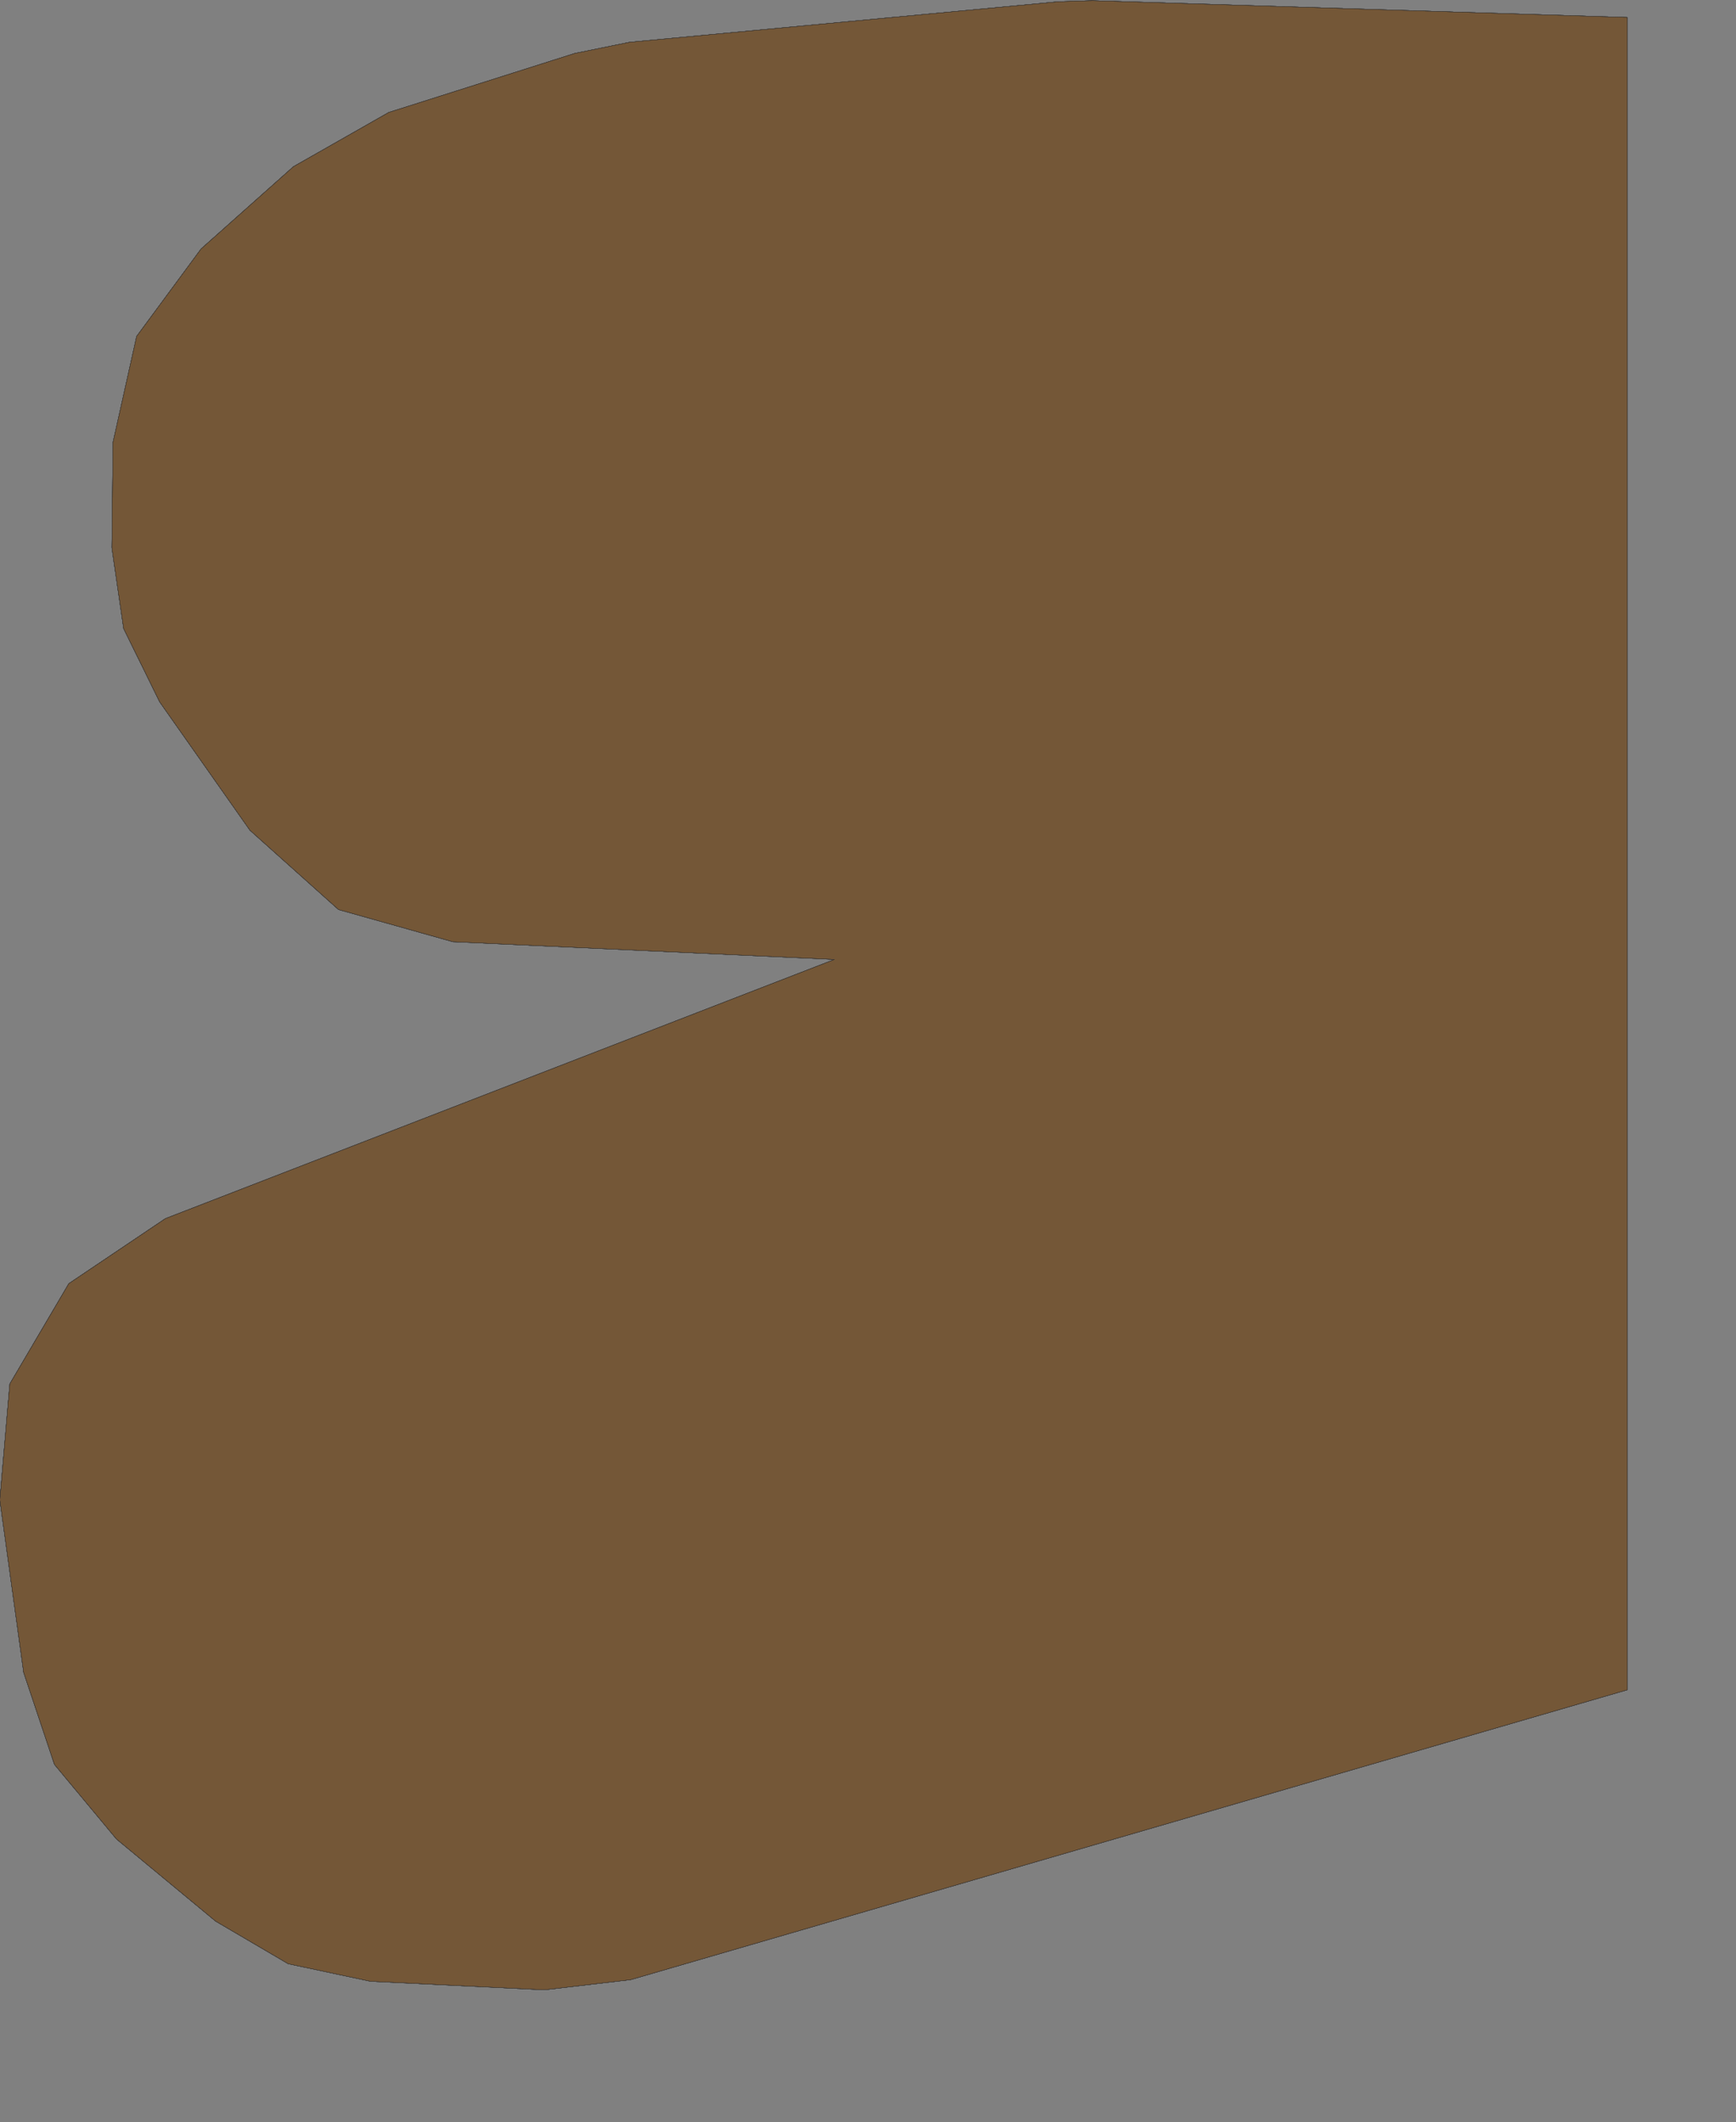 <?xml version="1.0" encoding="UTF-8" standalone="no"?>
<svg width="1746.39mm" height="2134.16mm"
 xmlns="http://www.w3.org/2000/svg" xmlns:xlink="http://www.w3.org/1999/xlink"  version="1.2" baseProfile="tiny">
<rect width="100%" height="100%" fill="#808080" stroke="none"/>
<title>SVG Generator Example Drawing</title>
<desc>An SVG drawing created by the SVG Generator</desc>
<defs>
</defs>
<g fill="none" stroke="black" stroke-width="1" fill-rule="evenodd" stroke-linecap="square" stroke-linejoin="bevel" >

<g fill="none" stroke="#000000" stroke-opacity="1" stroke-width="1" stroke-linecap="square" stroke-linejoin="bevel" transform="matrix(1,0,0,-1,0,7562.45)"
font-family="MS Shell Dlg 2" font-size="10.312" font-weight="400" font-style="normal" 
>
</g>

<g fill="none" stroke="#000000" stroke-opacity="1" stroke-width="1" stroke-linecap="square" stroke-linejoin="bevel" transform="matrix(1,0,0,-1,0,7562.45)"
font-family="MS Shell Dlg 2" font-size="10.312" font-weight="400" font-style="normal" 
>
</g>

<g fill="none" stroke="#000000" stroke-opacity="1" stroke-width="1" stroke-linecap="square" stroke-linejoin="bevel" transform="matrix(1,0,0,-1,15755.1,-13945.6)"
font-family="MS Shell Dlg 2" font-size="10.312" font-weight="400" font-style="normal" 
>
</g>

<g fill="#333333" fill-opacity="0.5" stroke="#333333" stroke-opacity="1" stroke-width="1" stroke-linecap="round" stroke-linejoin="round" transform="matrix(1,0,0,-1,15755.1,-13945.6)"
font-family="MS Shell Dlg 2" font-size="10.312" font-weight="400" font-style="normal" 
>
<path vector-effect="non-scaling-stroke" fill-rule="evenodd" d="M-9568.32,-14011.7 L-9568.32,-20369 L-13357.6,-21470.7 L-13685.9,-21509.3 L-14346.5,-21476.8 L-14659.2,-21410.2 L-14935,-21248.4 L-15312.2,-20936.1 L-15548.1,-20652.5 L-15665.2,-20302.7 L-15755.8,-19646.8 L-15717.9,-19205.9 L-15493.4,-18824.5 L-15126.2,-18577.4 L-12582.6,-17592.7 L-14033.1,-17525.4 L-14468.1,-17403 L-14804.7,-17101.7 L-15148,-16613.7 L-15285.1,-16334.8 L-15329.9,-16027.3 L-15325.5,-15627.2 L-15235.6,-15224 L-14990.4,-14891.4 L-14639.5,-14579 L-14276.9,-14372.8 L-13569.8,-14148.5 L-13361.6,-14106.1 L-11728.9,-13951.8 L-11603.4,-13947.8 L-9568.32,-14011.7"/>
</g>

<g fill="none" stroke="#000000" stroke-opacity="1" stroke-width="1" stroke-linecap="square" stroke-linejoin="bevel" transform="matrix(1,0,0,-1,15755.1,-13945.6)"
font-family="MS Shell Dlg 2" font-size="10.312" font-weight="400" font-style="normal" 
>
</g>

<g fill="none" stroke="#000000" stroke-opacity="1" stroke-width="1" stroke-linecap="square" stroke-linejoin="bevel" transform="matrix(1,0,0,-1,15755.1,-13945.6)"
font-family="MS Shell Dlg 2" font-size="10.312" font-weight="400" font-style="normal" 
>
</g>

<g fill="#ae5151" fill-opacity="0.5" stroke="#333333" stroke-opacity="1" stroke-width="1" stroke-linecap="round" stroke-linejoin="round" transform="matrix(1,0,0,-1,15755.1,-13945.6)"
font-family="MS Shell Dlg 2" font-size="10.312" font-weight="400" font-style="normal" 
>
<path vector-effect="non-scaling-stroke" fill-rule="evenodd" d="M-9568.32,-14011.7 L-9568.32,-20369 L-13357.6,-21470.7 L-13685.9,-21509.3 L-14346.5,-21476.8 L-14659.2,-21410.2 L-14935,-21248.4 L-15312.2,-20936.1 L-15548.1,-20652.5 L-15665.2,-20302.7 L-15755.8,-19646.8 L-15717.9,-19205.9 L-15493.4,-18824.5 L-15126.2,-18577.4 L-12582.6,-17592.7 L-14033.1,-17525.4 L-14468.1,-17403 L-14804.7,-17101.7 L-15148,-16613.7 L-15285.1,-16334.8 L-15329.9,-16027.3 L-15325.5,-15627.2 L-15235.6,-15224 L-14990.4,-14891.4 L-14639.5,-14579 L-14276.9,-14372.8 L-13569.8,-14148.5 L-13361.6,-14106.1 L-11728.9,-13951.8 L-11603.4,-13947.8 L-9568.32,-14011.7"/>
</g>

<g fill="none" stroke="#000000" stroke-opacity="1" stroke-width="1" stroke-linecap="square" stroke-linejoin="bevel" transform="matrix(1,0,0,-1,15755.1,-13945.6)"
font-family="MS Shell Dlg 2" font-size="10.312" font-weight="400" font-style="normal" 
>
</g>

<g fill="none" stroke="#000000" stroke-opacity="1" stroke-width="1" stroke-linecap="square" stroke-linejoin="bevel" transform="matrix(1,0,0,-1,15755.1,-13945.6)"
font-family="MS Shell Dlg 2" font-size="10.312" font-weight="400" font-style="normal" 
>
</g>

<g fill="#ffff00" fill-opacity="0.5" stroke="#333333" stroke-opacity="1" stroke-width="1" stroke-linecap="round" stroke-linejoin="round" transform="matrix(1,0,0,-1,15755.1,-13945.6)"
font-family="MS Shell Dlg 2" font-size="10.312" font-weight="400" font-style="normal" 
>
<path vector-effect="non-scaling-stroke" fill-rule="evenodd" d="M-9568.32,-14011.7 L-9568.32,-20369 L-13357.6,-21470.7 L-13685.9,-21509.3 L-14346.5,-21476.8 L-14659.2,-21410.2 L-14935,-21248.4 L-15312.2,-20936.1 L-15548.1,-20652.5 L-15665.2,-20302.7 L-15755.8,-19646.8 L-15717.9,-19205.9 L-15493.4,-18824.5 L-15126.2,-18577.4 L-12582.6,-17592.7 L-14033.1,-17525.4 L-14468.1,-17403 L-14804.7,-17101.7 L-15148,-16613.7 L-15285.1,-16334.8 L-15329.9,-16027.3 L-15325.5,-15627.2 L-15235.6,-15224 L-14990.4,-14891.4 L-14639.5,-14579 L-14276.9,-14372.8 L-13569.8,-14148.5 L-13361.6,-14106.1 L-11728.9,-13951.8 L-11603.4,-13947.8 L-9568.32,-14011.7"/>
</g>

<g fill="none" stroke="#000000" stroke-opacity="1" stroke-width="1" stroke-linecap="square" stroke-linejoin="bevel" transform="matrix(1,0,0,-1,15755.1,-13945.6)"
font-family="MS Shell Dlg 2" font-size="10.312" font-weight="400" font-style="normal" 
>
</g>

<g fill="none" stroke="#000000" stroke-opacity="1" stroke-width="1" stroke-linecap="square" stroke-linejoin="bevel" transform="matrix(1,0,0,-1,15755.1,-13945.6)"
font-family="MS Shell Dlg 2" font-size="10.312" font-weight="400" font-style="normal" 
>
</g>

<g fill="#ae5151" fill-opacity="0.5" stroke="#333333" stroke-opacity="1" stroke-width="1" stroke-linecap="round" stroke-linejoin="round" transform="matrix(1,0,0,-1,15755.1,-13945.6)"
font-family="MS Shell Dlg 2" font-size="10.312" font-weight="400" font-style="normal" 
>
<path vector-effect="non-scaling-stroke" fill-rule="evenodd" d="M-9568.32,-14011.7 L-9568.32,-20369 L-13357.6,-21470.7 L-13685.9,-21509.3 L-14346.5,-21476.8 L-14659.2,-21410.2 L-14935,-21248.4 L-15312.2,-20936.1 L-15548.1,-20652.5 L-15665.2,-20302.7 L-15755.8,-19646.8 L-15717.9,-19205.9 L-15493.4,-18824.5 L-15126.2,-18577.4 L-12582.6,-17592.7 L-14033.1,-17525.4 L-14468.1,-17403 L-14804.7,-17101.7 L-15148,-16613.7 L-15285.1,-16334.8 L-15329.9,-16027.3 L-15325.5,-15627.2 L-15235.6,-15224 L-14990.4,-14891.4 L-14639.5,-14579 L-14276.9,-14372.8 L-13569.8,-14148.5 L-13361.6,-14106.1 L-11728.9,-13951.8 L-11603.4,-13947.8 L-9568.32,-14011.7"/>
</g>

<g fill="none" stroke="#000000" stroke-opacity="1" stroke-width="1" stroke-linecap="square" stroke-linejoin="bevel" transform="matrix(1,0,0,-1,15755.1,-13945.6)"
font-family="MS Shell Dlg 2" font-size="10.312" font-weight="400" font-style="normal" 
>
</g>

<g fill="none" stroke="#000000" stroke-opacity="1" stroke-width="1" stroke-linecap="square" stroke-linejoin="bevel" transform="matrix(1,0,0,-1,15755.1,-13945.6)"
font-family="MS Shell Dlg 2" font-size="10.312" font-weight="400" font-style="normal" 
>
</g>

<g fill="#333333" fill-opacity="0.5" stroke="#333333" stroke-opacity="1" stroke-width="1" stroke-linecap="round" stroke-linejoin="round" transform="matrix(1,0,0,-1,15755.1,-13945.6)"
font-family="MS Shell Dlg 2" font-size="10.312" font-weight="400" font-style="normal" 
>
<path vector-effect="non-scaling-stroke" fill-rule="evenodd" d="M-9568.32,-14011.7 L-9568.32,-20369 L-13357.6,-21470.7 L-13685.9,-21509.3 L-14346.5,-21476.8 L-14659.2,-21410.2 L-14935,-21248.4 L-15312.2,-20936.1 L-15548.1,-20652.5 L-15665.2,-20302.7 L-15755.8,-19646.8 L-15717.9,-19205.9 L-15493.4,-18824.5 L-15126.2,-18577.4 L-12582.6,-17592.7 L-14033.1,-17525.4 L-14468.1,-17403 L-14804.7,-17101.7 L-15148,-16613.7 L-15285.1,-16334.8 L-15329.9,-16027.3 L-15325.5,-15627.2 L-15235.6,-15224 L-14990.4,-14891.4 L-14639.5,-14579 L-14276.9,-14372.8 L-13569.8,-14148.5 L-13361.6,-14106.1 L-11728.9,-13951.8 L-11603.4,-13947.8 L-9568.32,-14011.7"/>
</g>

<g fill="none" stroke="#000000" stroke-opacity="1" stroke-width="1" stroke-linecap="square" stroke-linejoin="bevel" transform="matrix(1,0,0,-1,15755.1,-13945.6)"
font-family="MS Shell Dlg 2" font-size="10.312" font-weight="400" font-style="normal" 
>
</g>

<g fill="none" stroke="#000000" stroke-opacity="1" stroke-width="1" stroke-linecap="square" stroke-linejoin="bevel" transform="matrix(1,0,0,-1,0,7562.45)"
font-family="MS Shell Dlg 2" font-size="10.312" font-weight="400" font-style="normal" 
>
</g>
</g>
</svg>
